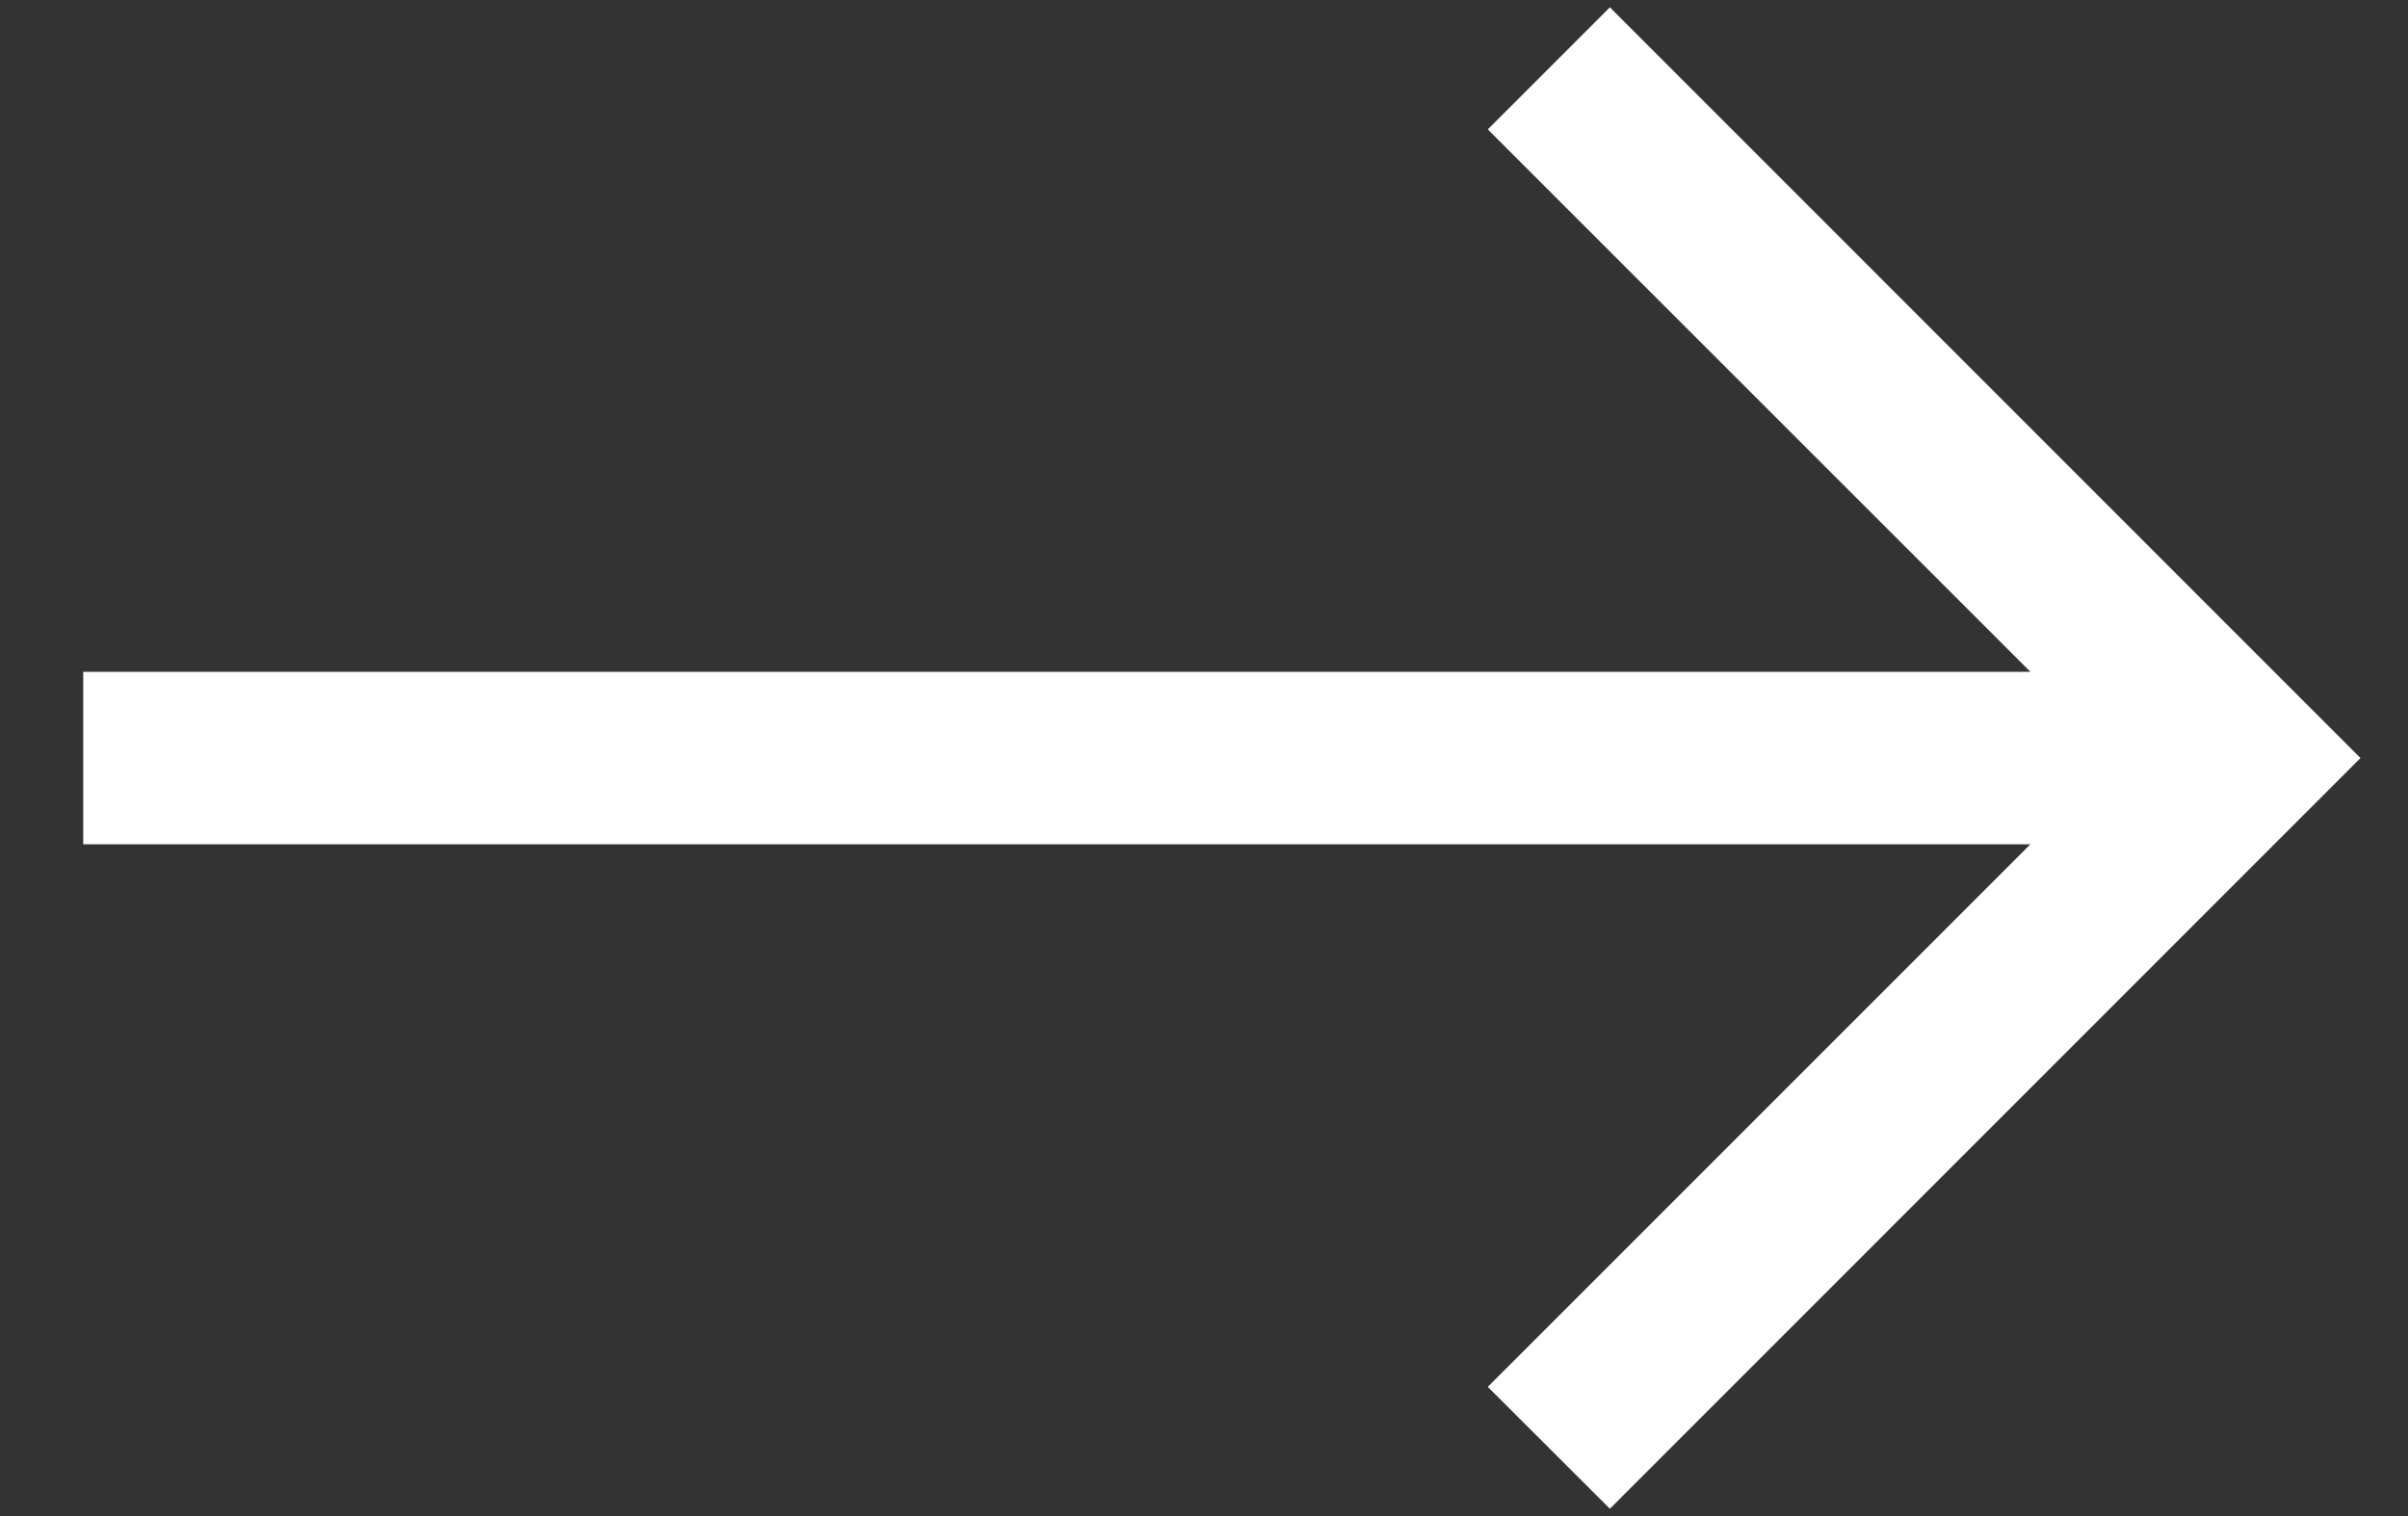 <svg width="27" height="17" viewBox="0 0 27 17" xmlns="http://www.w3.org/2000/svg" >
<rect x="0" y="0" width="27" height="17" fill="#333333" stroke="none"/>
<path fill-rule="evenodd" clip-rule="evenodd" d="M26.467 8.5L18.051 16.918L16.682 15.551L22.766 9.467L0.933 9.467L0.933 7.533L22.766 7.533L16.682 1.451L18.051 0.082L26.467 8.5Z" fill="#fff"/>
</svg>
